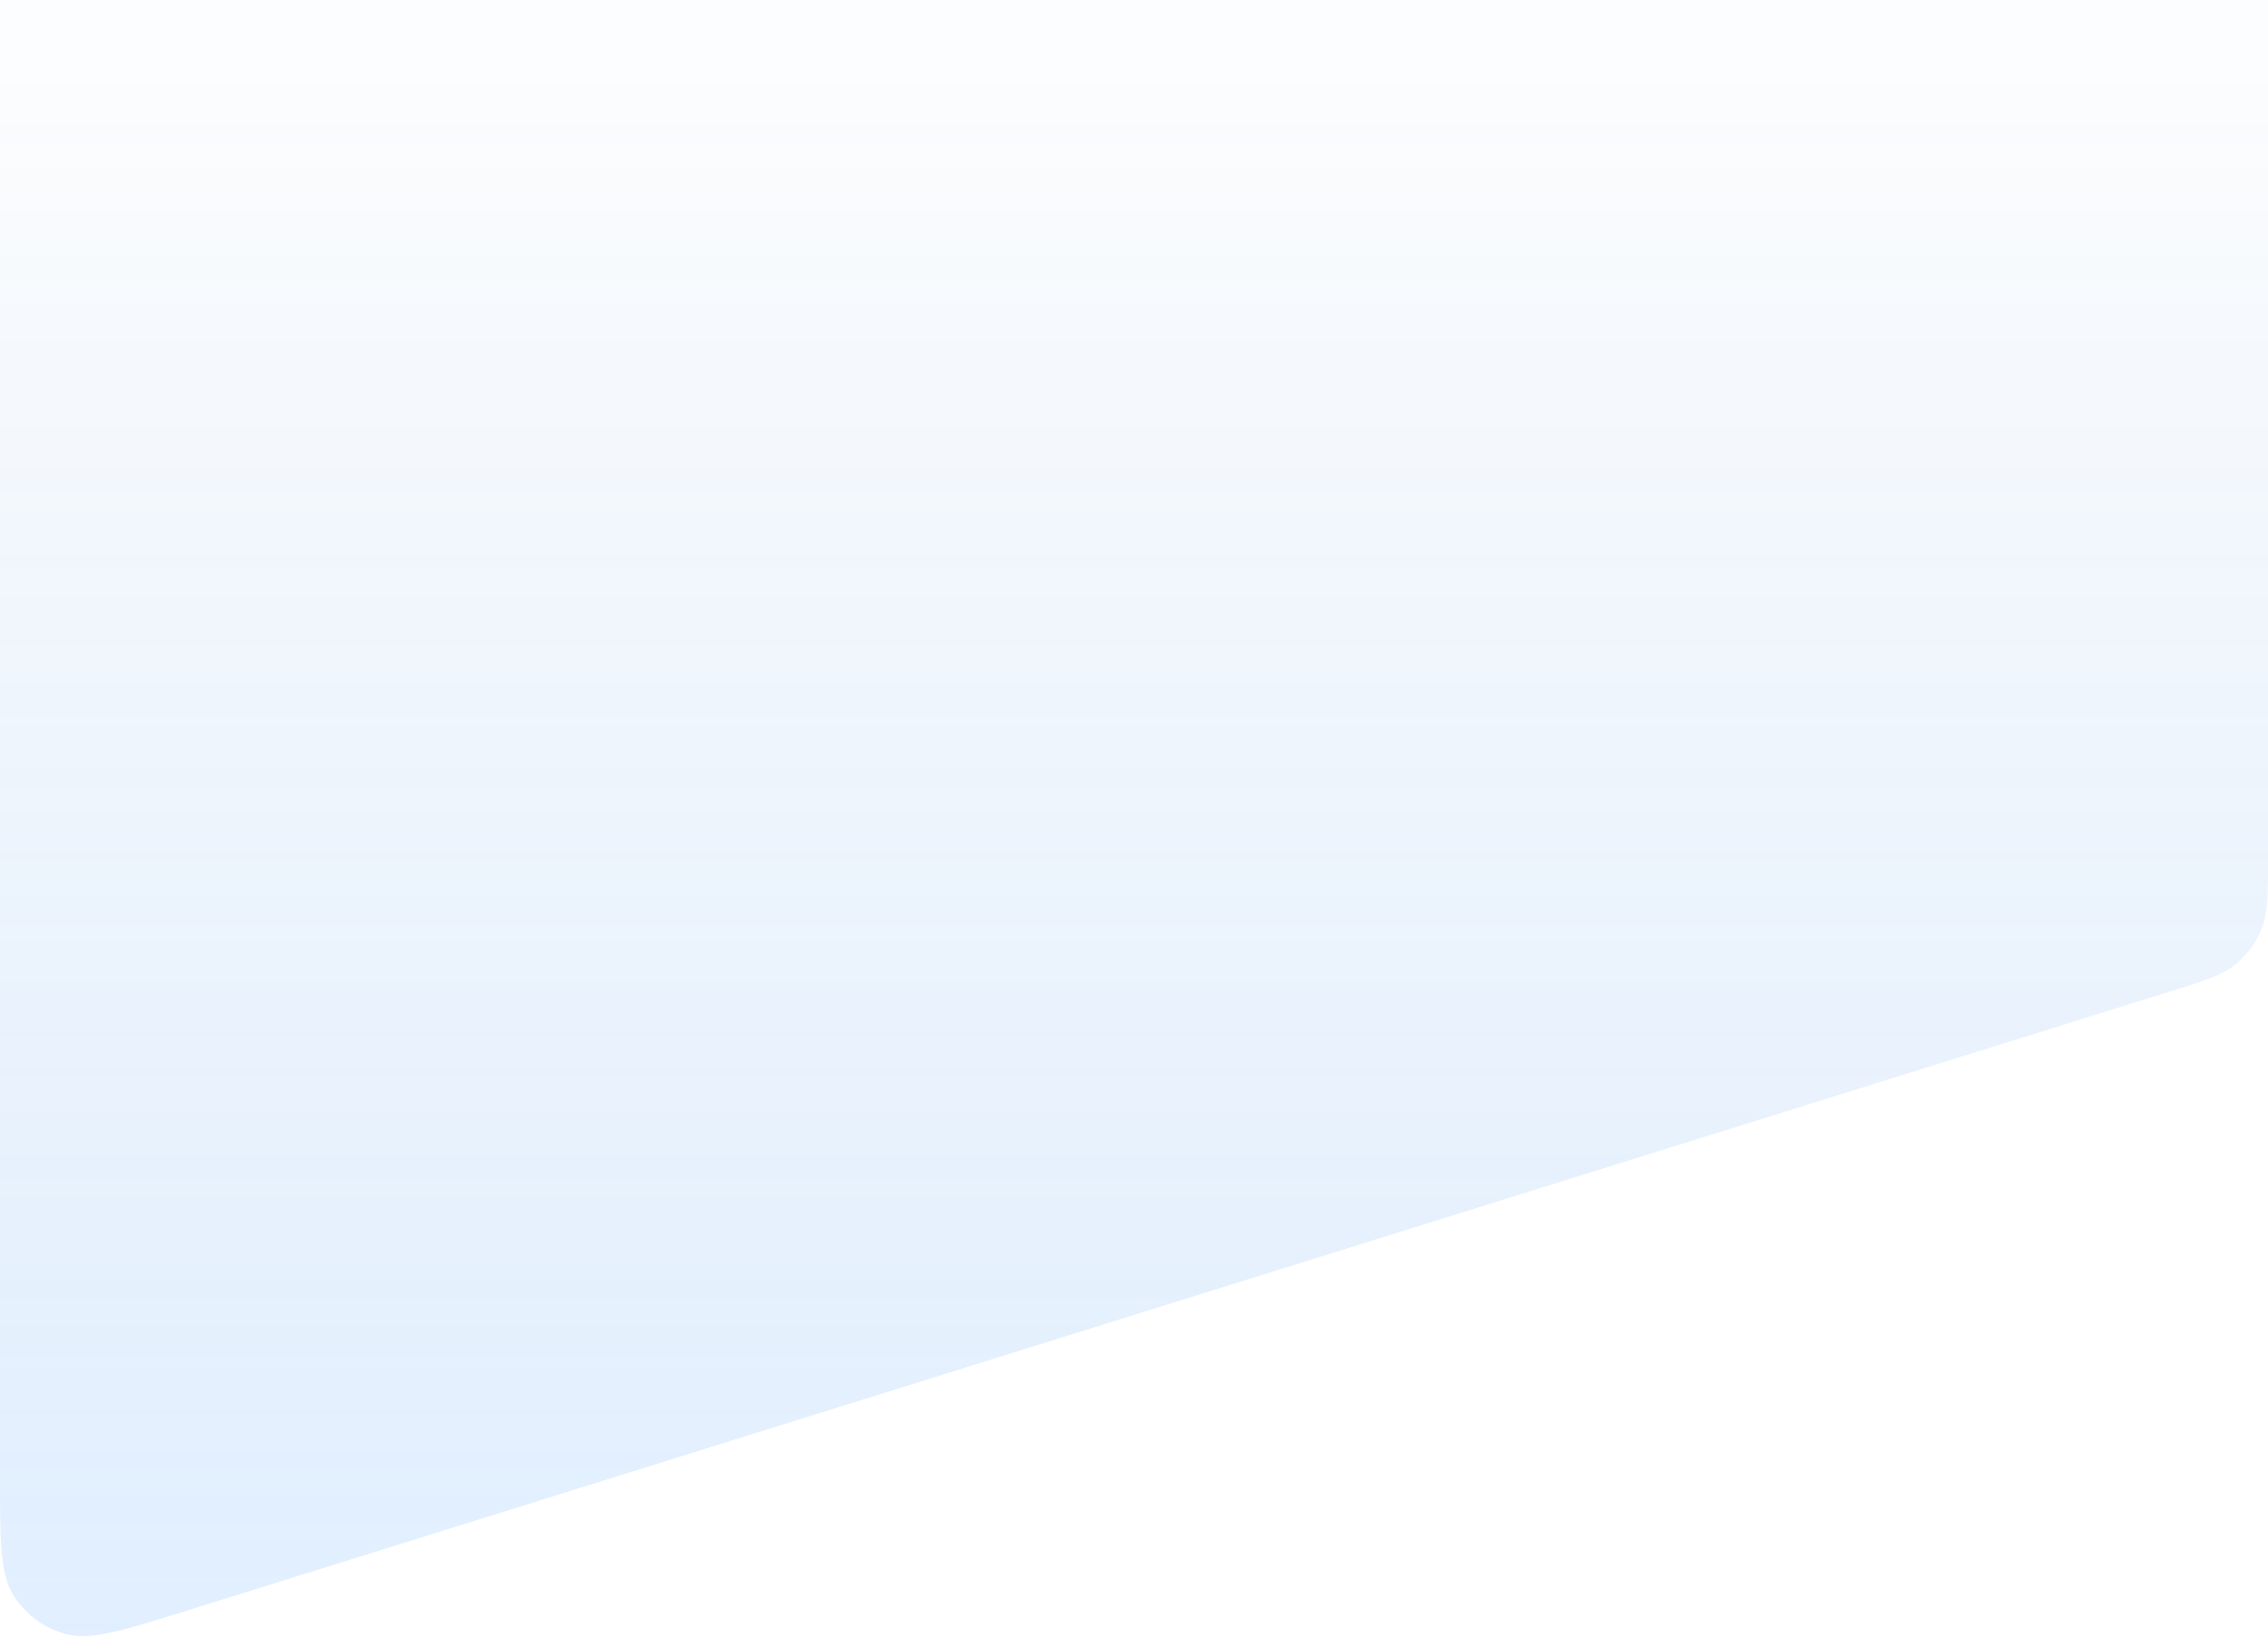 <svg width="277" height="200" viewBox="0 0 277 200" fill="none" xmlns="http://www.w3.org/2000/svg">
<path d="M0 0H277V104.644C277 109.223 277 111.512 276.225 113.45C275.541 115.161 274.432 116.668 273.003 117.831C271.385 119.149 269.199 119.831 264.829 121.196L22.509 196.868C14.891 199.246 11.082 200.436 8.058 199.634C5.41 198.931 3.127 197.252 1.667 194.934C0 192.287 0 188.296 0 180.316L0 0Z" fill="url(#paint0_linear)"/>
<defs>
<linearGradient id="paint0_linear" x1="0" y1="0" x2="0" y2="200" gradientUnits="userSpaceOnUse">
<stop stop-color="#1767C4" stop-opacity="0.01"/>
<stop offset="1" stop-color="#439AFF" stop-opacity="0.16"/>
</linearGradient>
</defs>
</svg>
